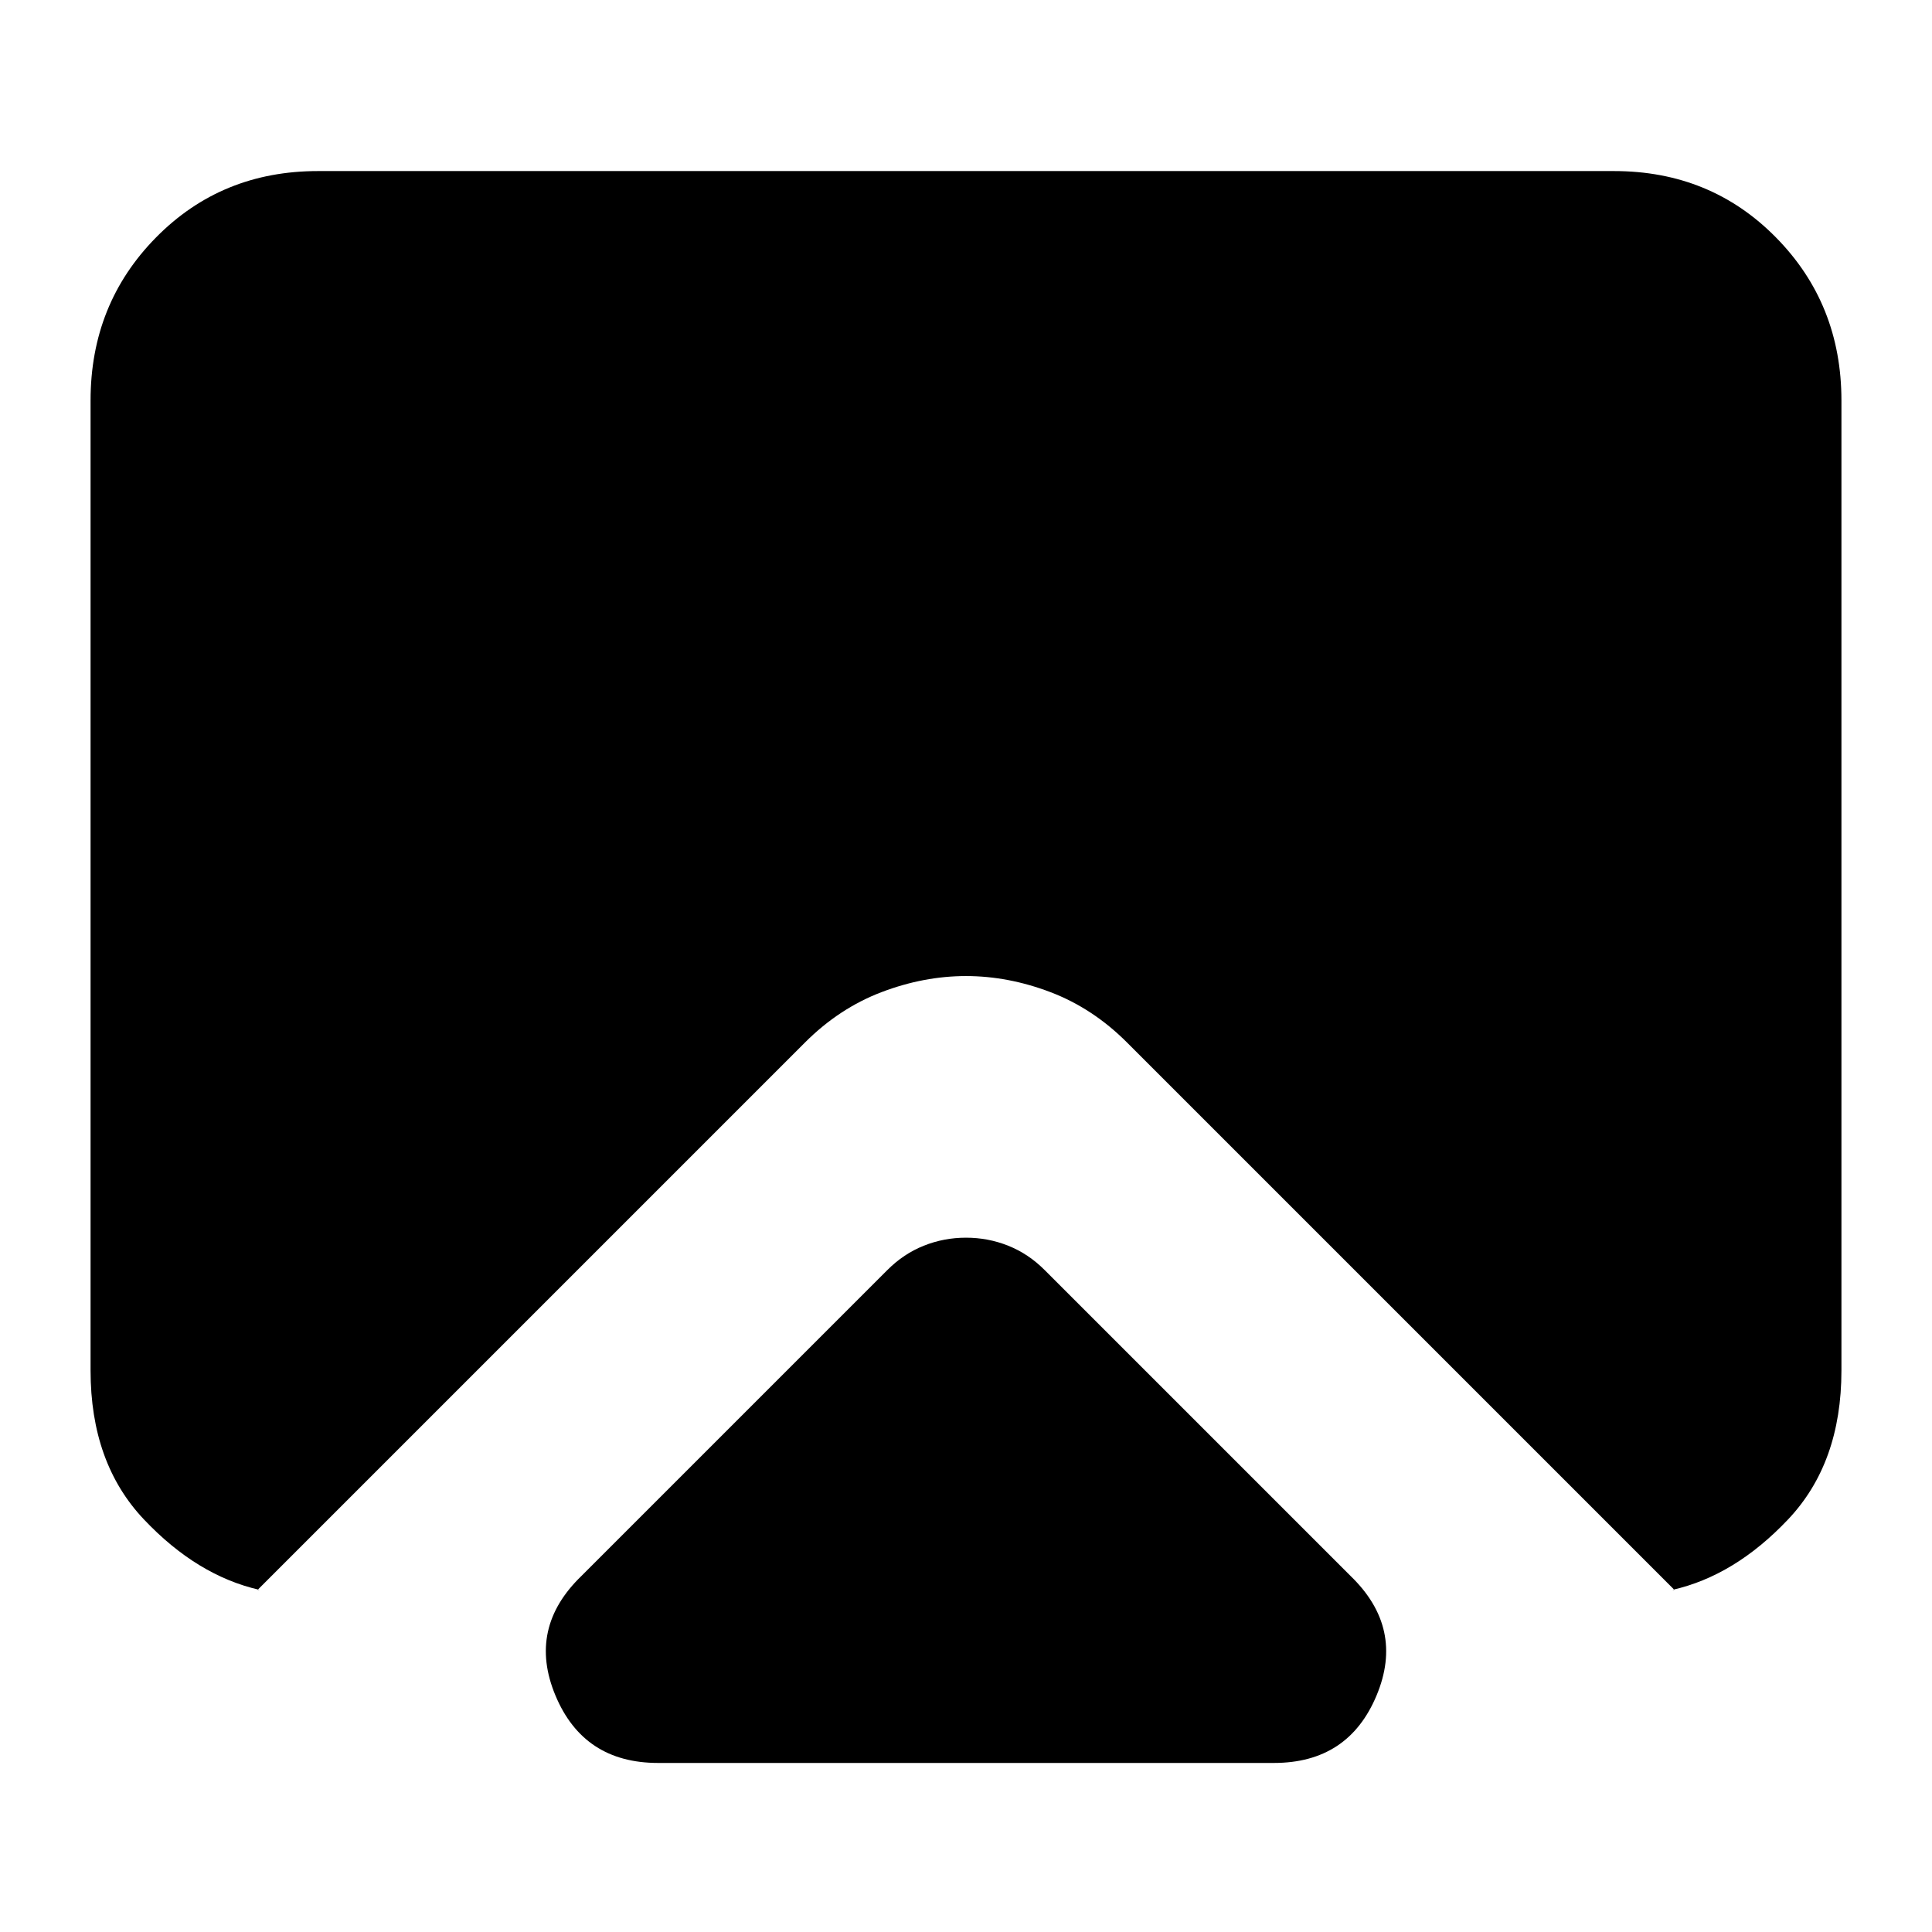 <svg xmlns="http://www.w3.org/2000/svg" height="24" width="24"><path d="M8.175 21.9q-.925 0-1.275-.838-.35-.837.325-1.487l3.8-3.8q.2-.2.45-.3.25-.1.525-.1t.525.1q.25.1.45.3l3.8 3.8q.675.65.325 1.487-.35.838-1.275.838Zm-4.95-2.15q-.775-.175-1.437-.875-.663-.7-.663-1.85V4.975q0-1.2.813-2.025.812-.825 2.012-.825h16.1q1.2 0 2.012.825.813.825.813 2.025v12.05q0 1.15-.663 1.85-.662.7-1.437.875h.025l-6.8-6.8q-.425-.425-.95-.625-.525-.2-1.05-.2t-1.05.2q-.525.2-.95.625l-6.8 6.8Z"/></svg>